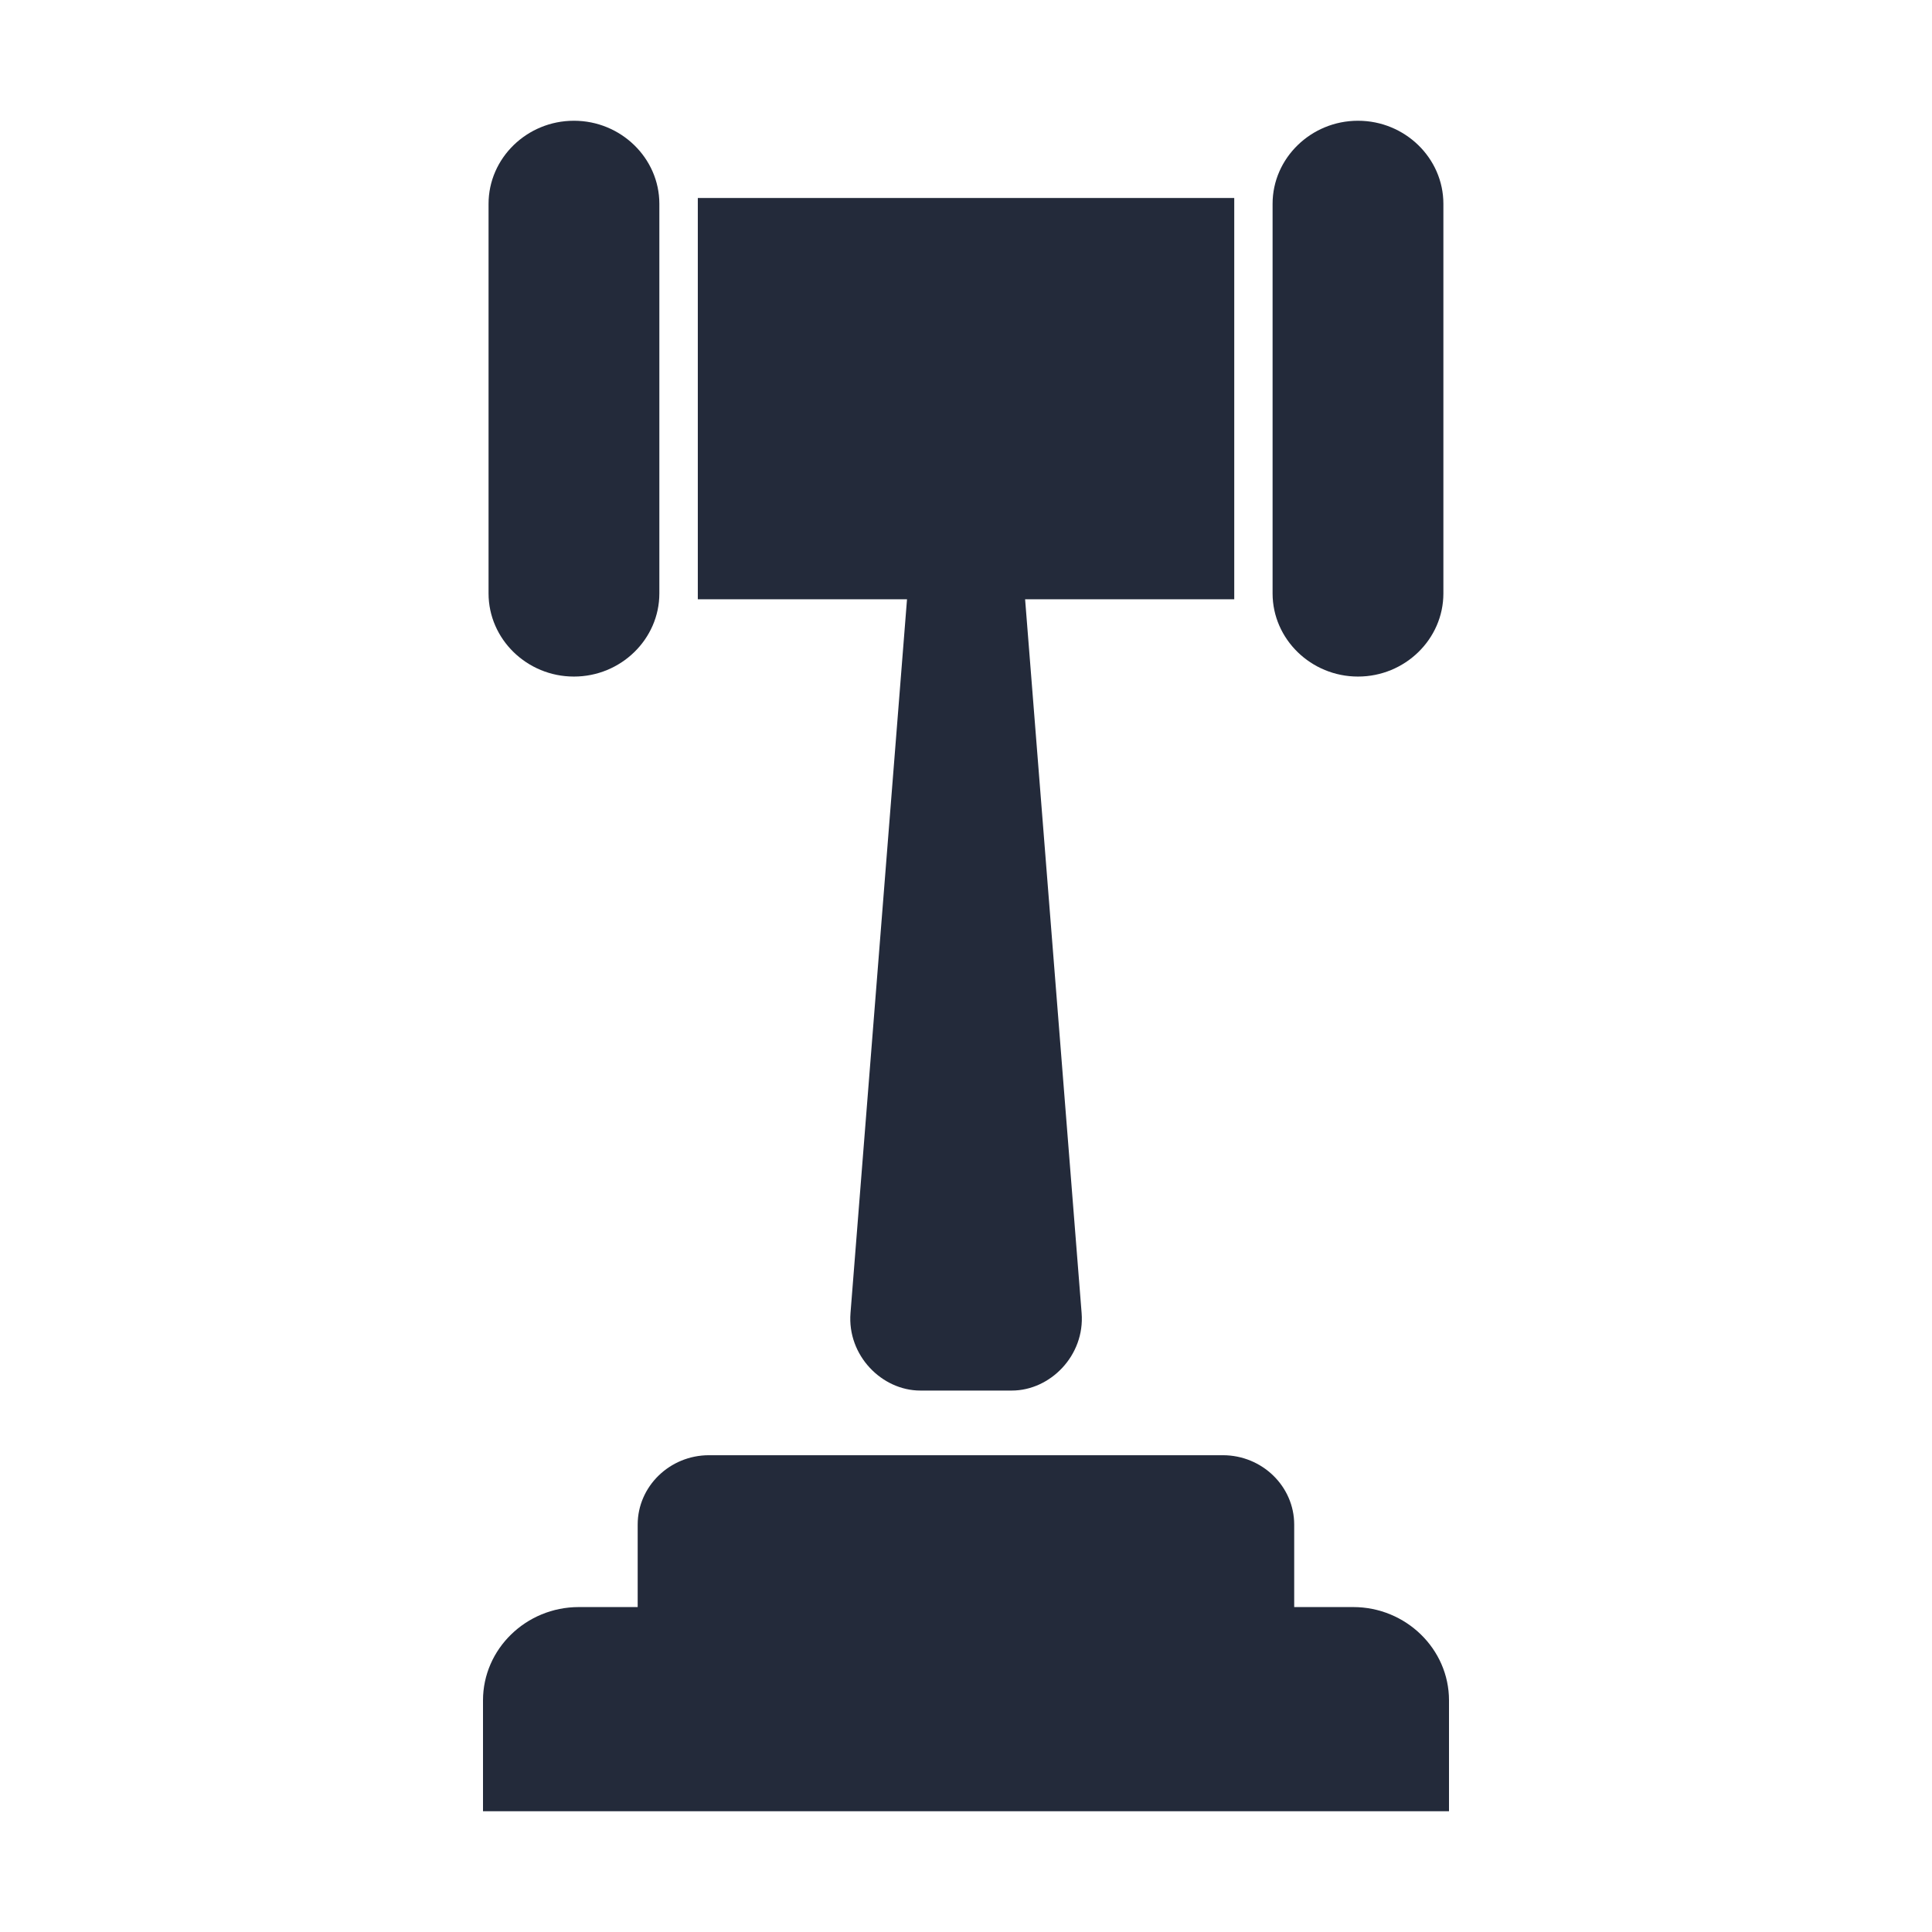 <svg viewBox="0 0 32 32" fill="none" xmlns="http://www.w3.org/2000/svg">
    <path fill-rule="evenodd" clip-rule="evenodd" d="M11.558 3.279H20.443V9.926H16.979L17.915 21.748C17.971 22.451 17.395 23.032 16.759 23.032H15.243C14.607 23.032 14.031 22.451 14.087 21.748L15.023 9.926H11.558V3.279H11.558ZM9.587 26.618H10.562V25.252C10.562 24.619 11.093 24.103 11.743 24.103H20.255C20.905 24.103 21.436 24.619 21.436 25.252V26.618H22.413C23.286 26.618 24 27.313 24 28.163V30H8V28.163C8 27.313 8.713 26.618 9.587 26.618H9.587ZM22.493 2H22.492C21.715 2 21.078 2.619 21.078 3.376V9.829C21.078 10.586 21.715 11.206 22.492 11.206H22.493C23.271 11.206 23.907 10.586 23.907 9.829V3.376C23.907 2.619 23.271 2 22.493 2ZM9.505 2H9.507C10.284 2 10.921 2.619 10.921 3.376V9.829C10.921 10.586 10.284 11.206 9.507 11.206H9.505C8.728 11.206 8.092 10.586 8.092 9.829V3.376C8.092 2.619 8.728 2 9.505 2Z" stroke="none" fill="#232A3A"/>
</svg>
